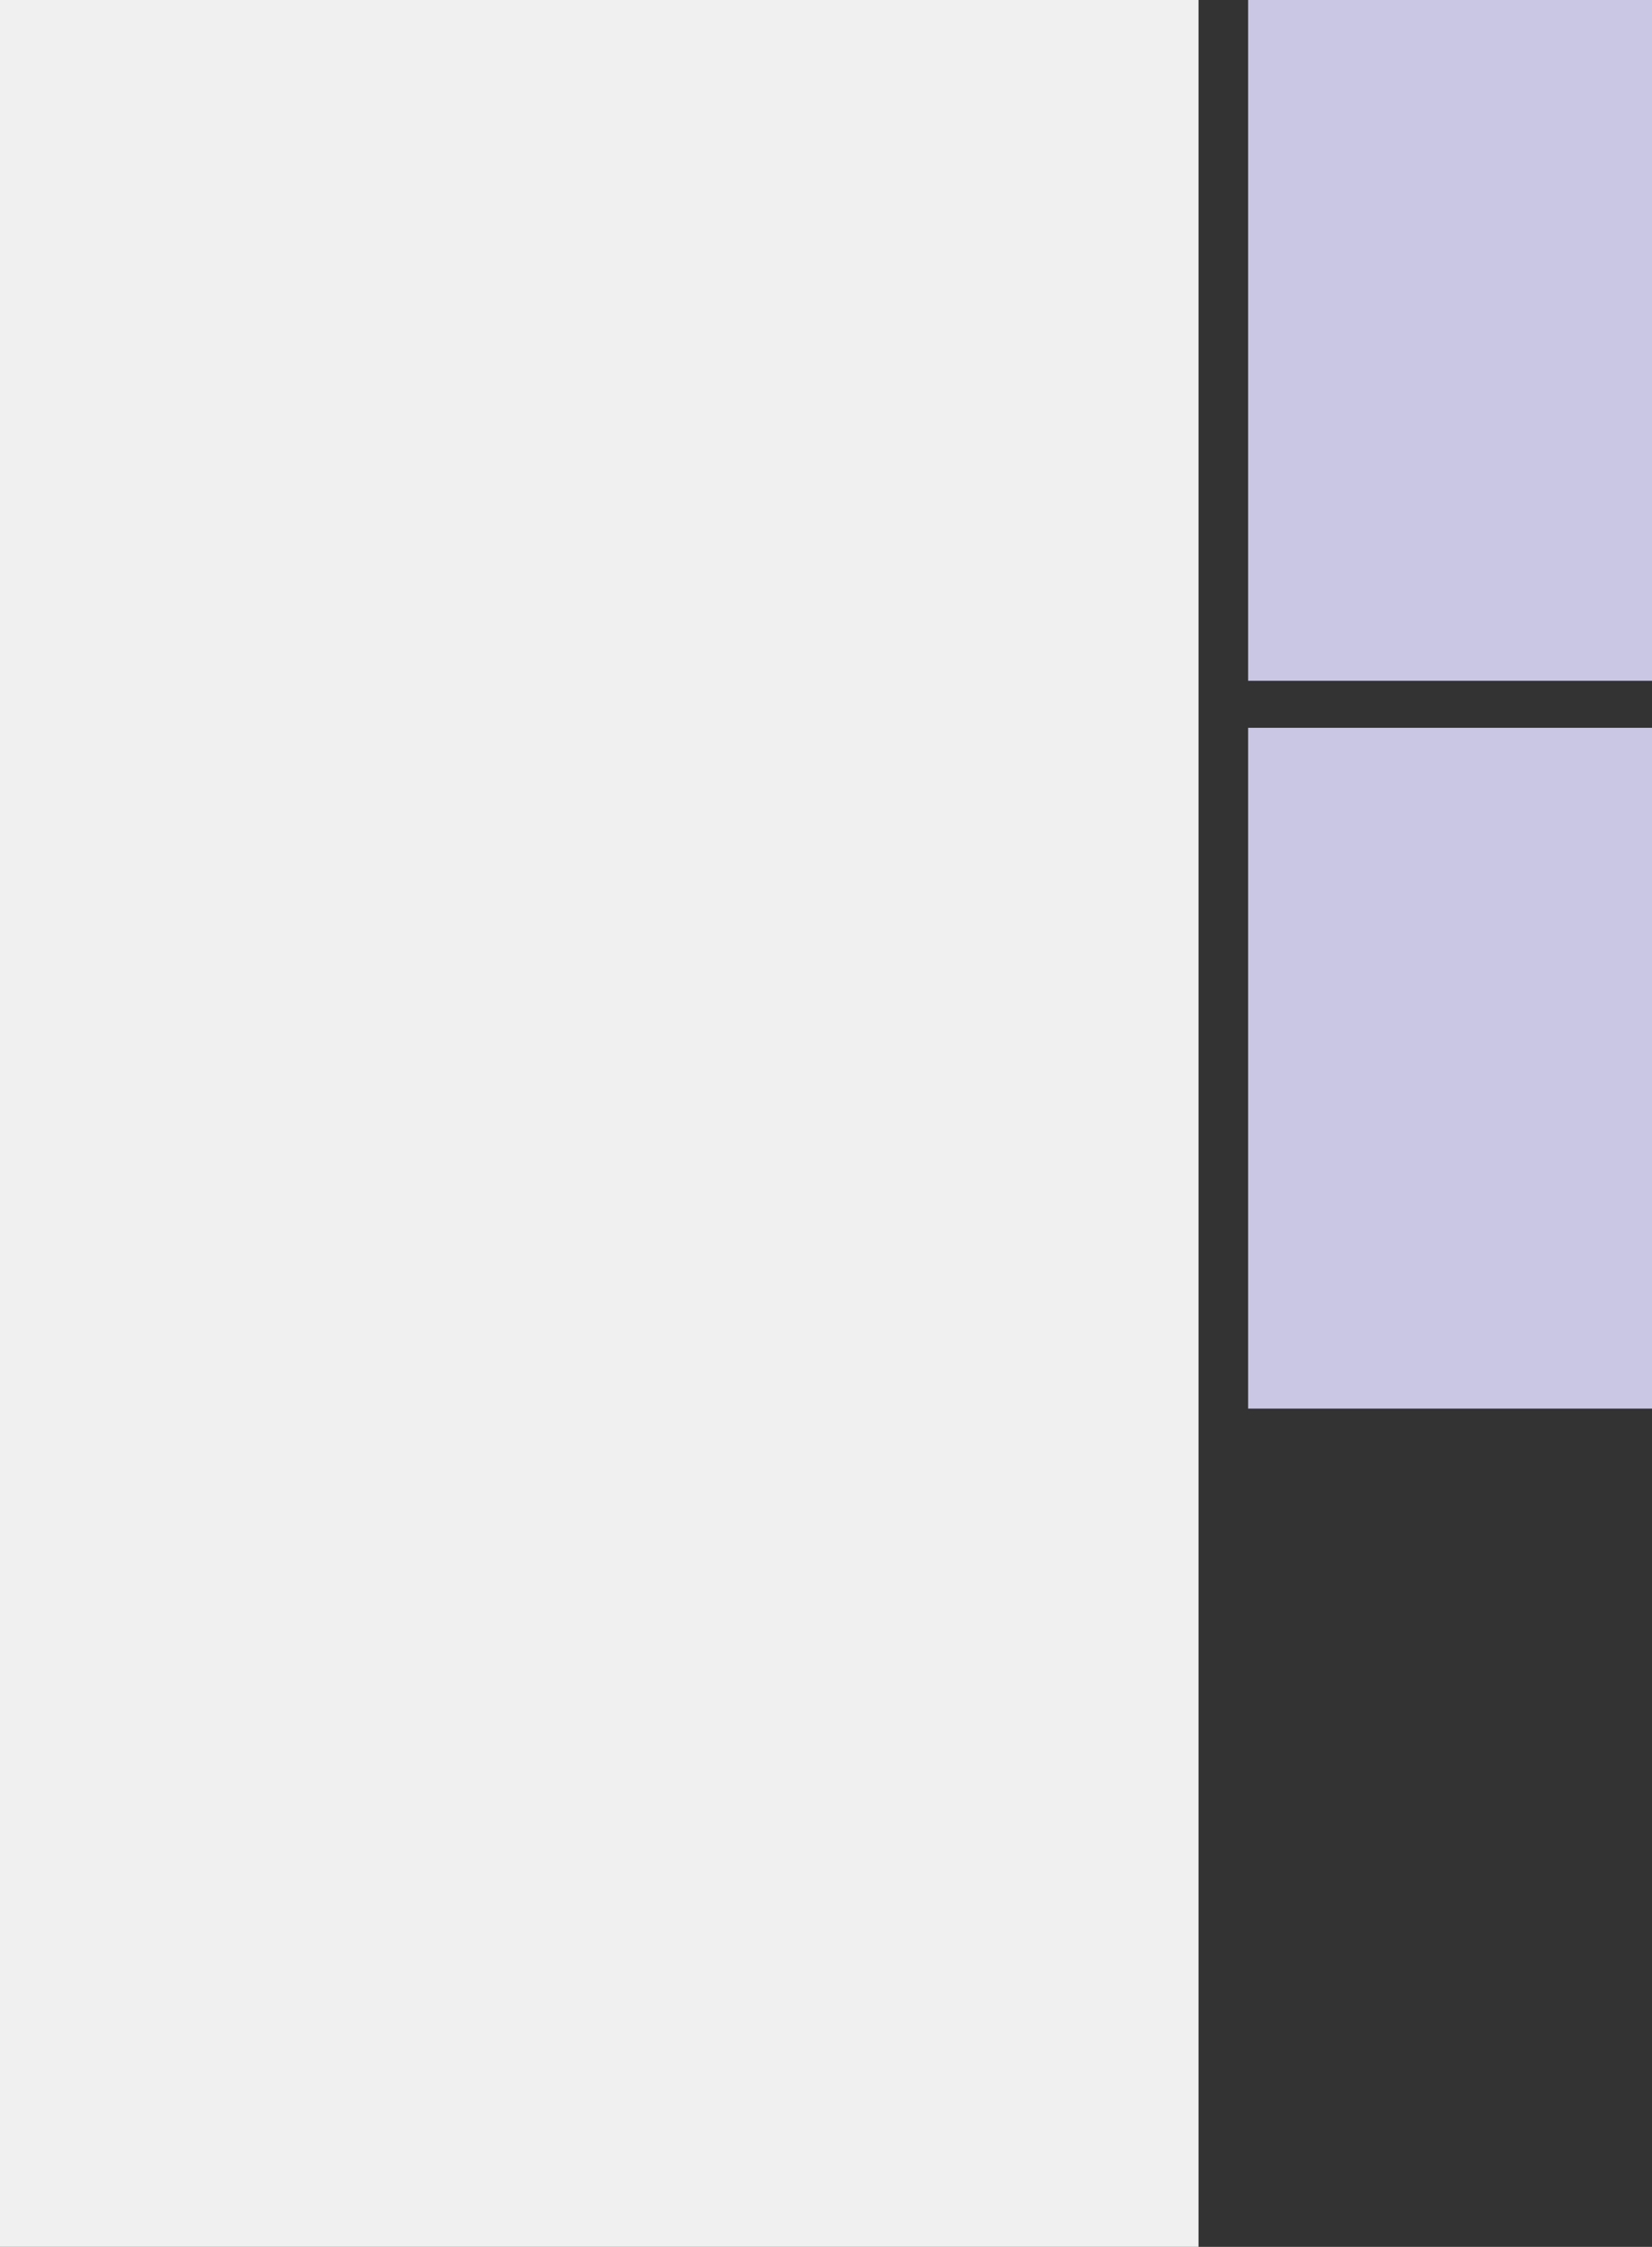 <svg xmlns="http://www.w3.org/2000/svg" viewBox="0 0 166.56 226.44"><rect x="0" y="0" width="166.56" height="226.44" fill="#333333" stroke="none"/><defs><style>.a{fill:#f0f0f0;}.b{fill:#c9c7e4;}</style></defs><title>资源 162</title><rect class="a" width="120.84" height="226.44"/><rect class="b" x="125.84" width="40.72" height="68.61"/><rect class="b" x="125.84" y="73.35" width="40.72" height="68.61"/></svg>
